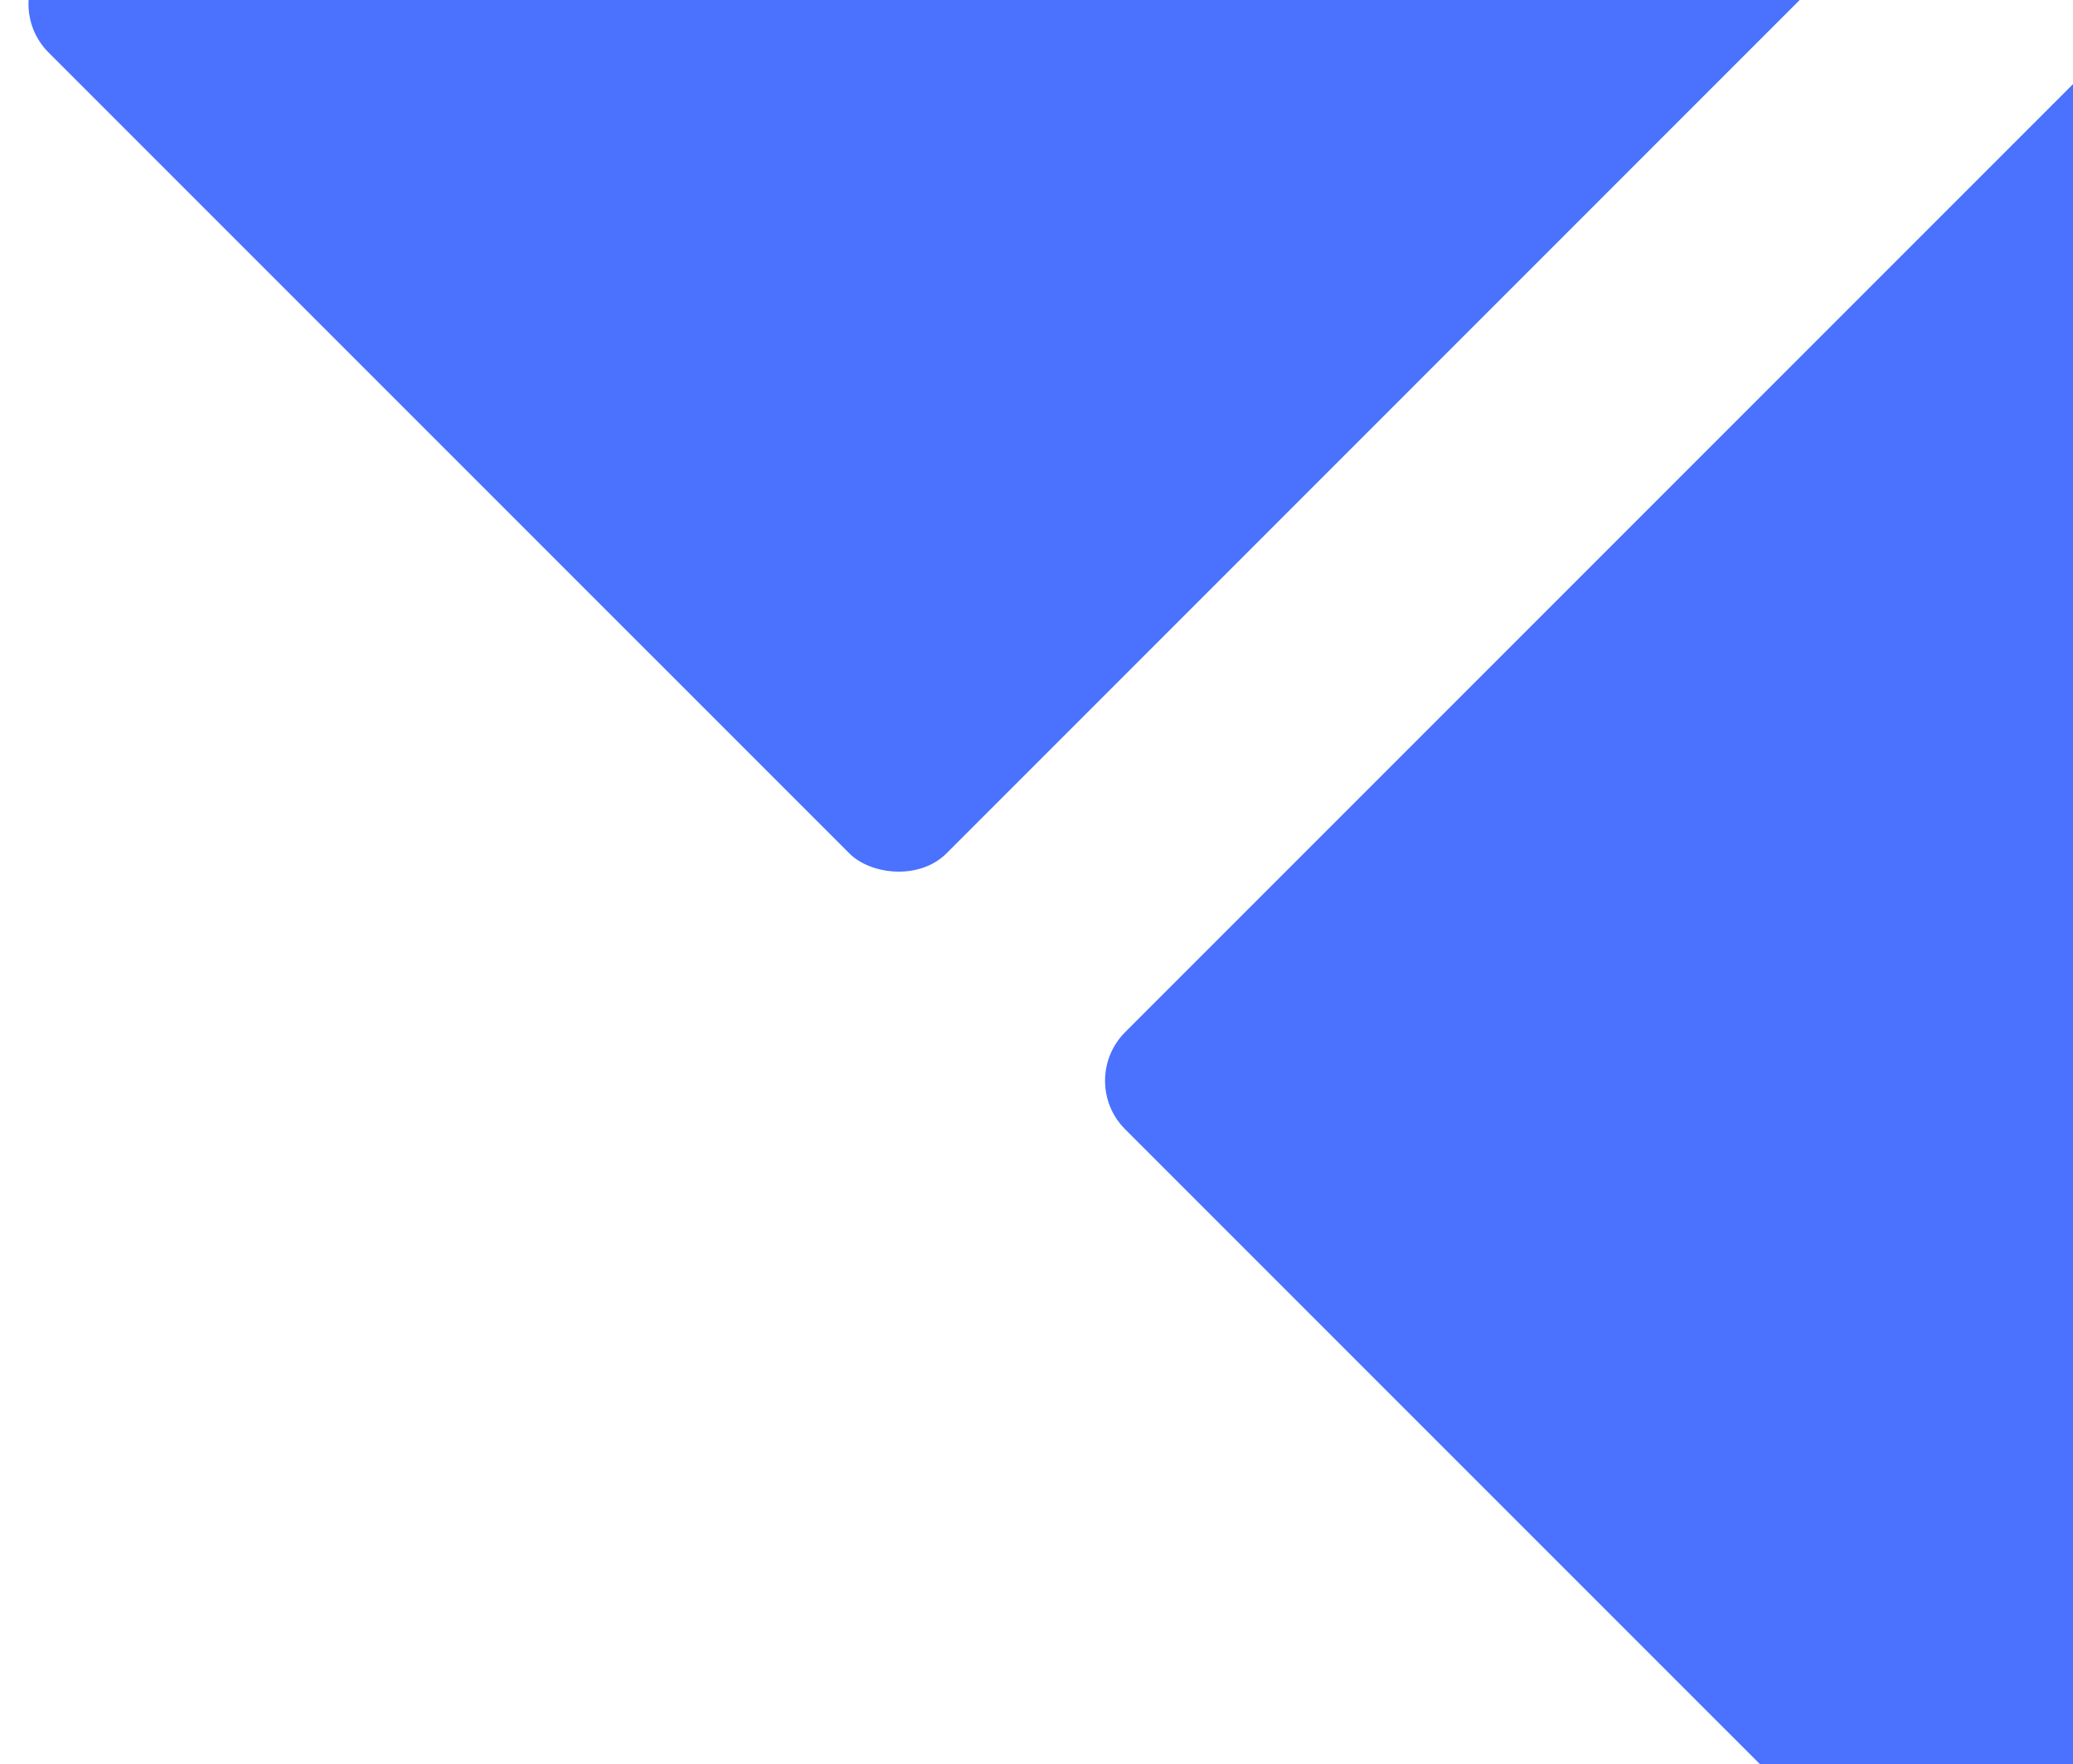 <svg width="181" height="154" viewBox="0 0 181 154" fill="none" xmlns="http://www.w3.org/2000/svg">
<rect y="0.345" width="136.25" height="110.87" rx="6" transform="rotate(-45.001 0 0.345)" fill="#4A72FE"/>
<rect x="94" y="94.345" width="136.25" height="110.87" rx="6" transform="rotate(-45.001 94 94.345)" fill="#4A72FE"/>
</svg>
